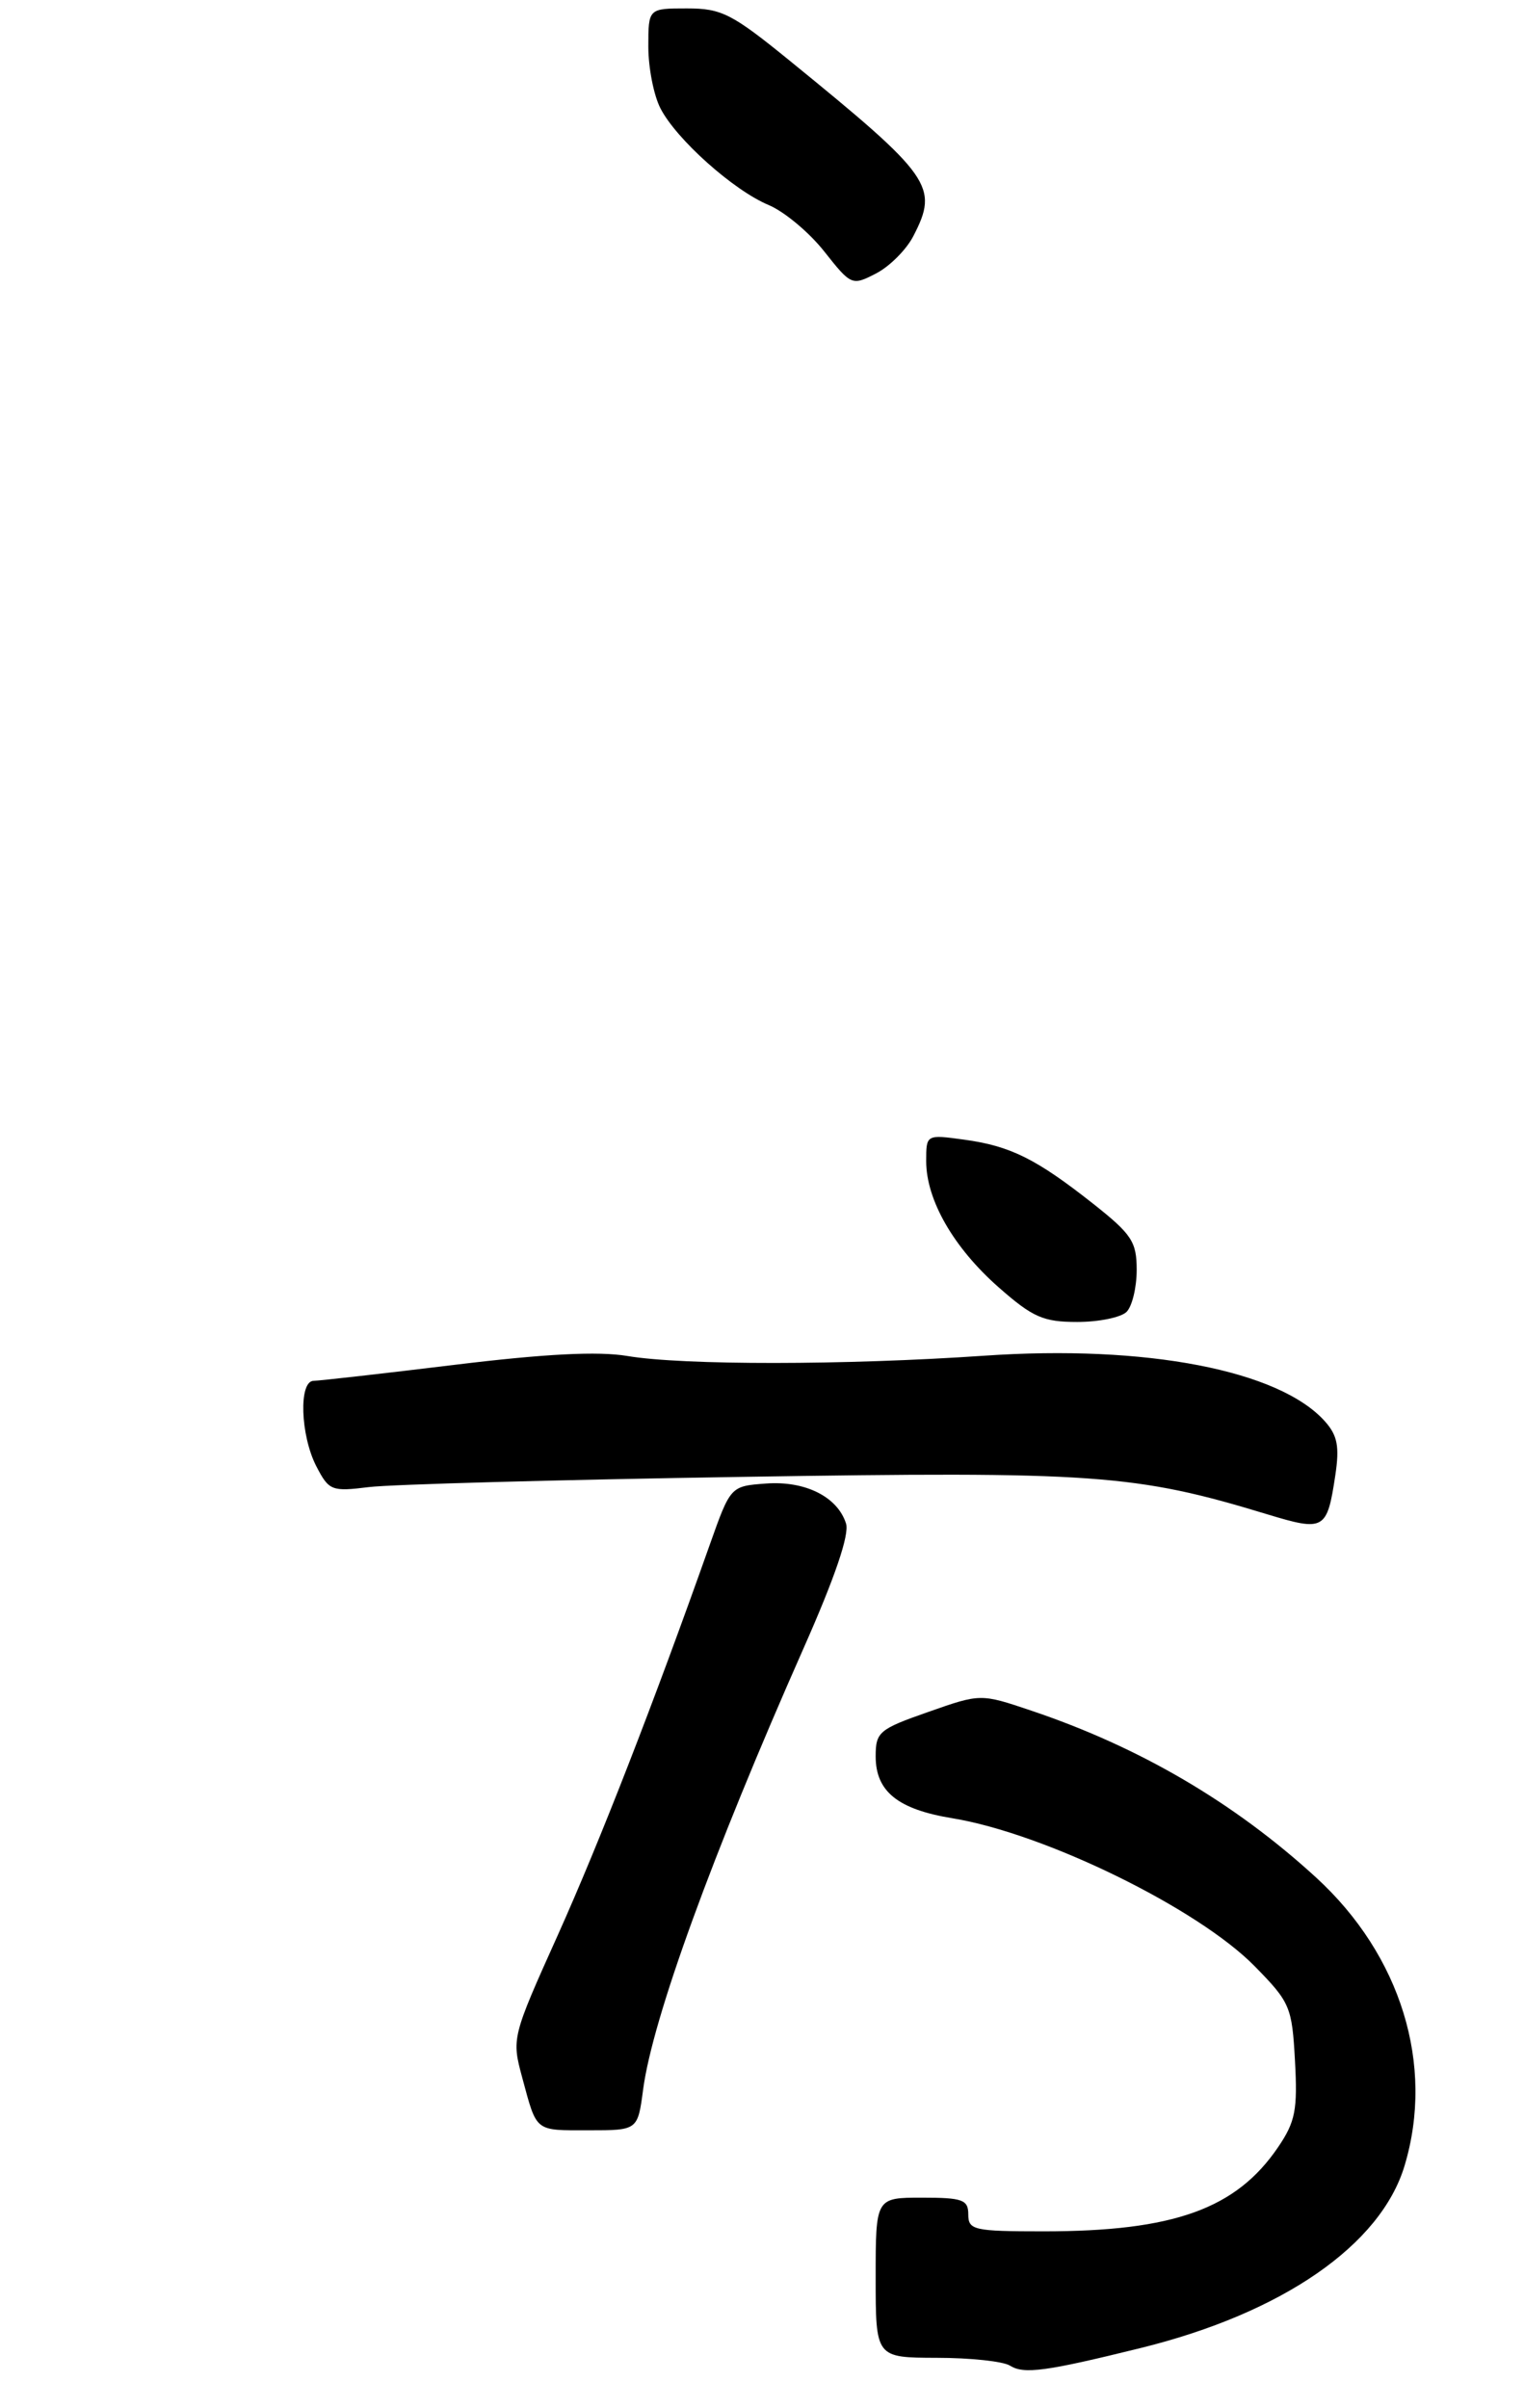 <?xml version="1.0" encoding="UTF-8" standalone="no"?>
<!DOCTYPE svg PUBLIC "-//W3C//DTD SVG 1.1//EN" "http://www.w3.org/Graphics/SVG/1.1/DTD/svg11.dtd" >
<svg xmlns="http://www.w3.org/2000/svg" xmlns:xlink="http://www.w3.org/1999/xlink" version="1.1" viewBox="0 0 181 286">
 <g >
 <path fill="currentColor"
d=" M 135.50 278.85 C 152.31 274.70 164.00 266.62 166.82 257.19 C 170.40 245.26 166.40 232.23 156.31 222.98 C 146.59 214.08 135.35 207.49 122.48 203.16 C 116.46 201.13 116.46 201.13 110.23 203.32 C 104.40 205.36 104.00 205.70 104.00 208.59 C 104.00 212.76 106.63 214.88 113.11 215.94 C 124.09 217.74 142.26 226.63 149.02 233.52 C 153.23 237.81 153.45 238.33 153.80 244.76 C 154.12 250.56 153.84 251.99 151.81 254.98 C 146.82 262.34 139.41 265.00 123.95 265.00 C 115.67 265.00 115.00 264.85 115.00 263.00 C 115.00 261.24 114.33 261.00 109.50 261.00 C 104.00 261.00 104.00 261.00 104.00 270.50 C 104.00 280.00 104.00 280.00 111.25 280.02 C 115.24 280.02 119.15 280.44 119.95 280.95 C 121.60 281.99 124.17 281.65 135.50 278.85 Z  M 76.38 248.16 C 77.50 239.73 84.59 220.25 95.45 195.72 C 99.15 187.37 100.90 182.25 100.48 180.94 C 99.47 177.76 95.63 175.84 90.96 176.19 C 86.76 176.50 86.76 176.50 84.28 183.50 C 77.60 202.37 71.26 218.65 66.27 229.77 C 60.78 241.97 60.76 242.07 62.03 246.77 C 63.79 253.27 63.45 253.00 69.93 253.00 C 75.74 253.00 75.74 253.00 76.38 248.16 Z  M 158.59 175.21 C 159.10 171.81 158.85 170.48 157.37 168.82 C 151.97 162.74 136.12 159.68 116.87 161.01 C 100.39 162.14 81.16 162.16 74.50 161.04 C 71.03 160.46 64.75 160.78 54.00 162.09 C 45.47 163.13 37.94 163.98 37.25 163.99 C 35.46 164.00 35.67 170.46 37.57 174.14 C 39.07 177.04 39.38 177.16 43.82 176.61 C 46.40 176.29 66.28 175.74 88.00 175.40 C 129.99 174.73 134.83 175.07 150.50 179.84 C 157.29 181.90 157.61 181.72 158.59 175.21 Z  M 133.80 155.80 C 134.46 155.14 135.00 152.90 135.00 150.82 C 135.00 147.47 134.42 146.59 129.83 142.96 C 123.09 137.64 120.01 136.10 114.52 135.35 C 110.00 134.73 110.00 134.73 110.00 137.90 C 110.00 142.51 113.25 148.17 118.60 152.88 C 122.65 156.45 123.91 157.00 127.94 157.00 C 130.50 157.00 133.14 156.46 133.80 155.80 Z  M 108.48 28.03 C 111.52 22.15 110.67 20.95 93.83 7.24 C 86.91 1.61 85.71 1.00 81.58 1.00 C 77.00 1.00 77.00 1.00 77.00 5.55 C 77.00 8.05 77.65 11.35 78.44 12.87 C 80.33 16.55 87.12 22.61 91.29 24.35 C 93.13 25.12 96.10 27.59 97.89 29.86 C 101.10 33.92 101.19 33.95 104.06 32.47 C 105.66 31.64 107.65 29.65 108.48 28.03 Z "/>
</g>
</svg>